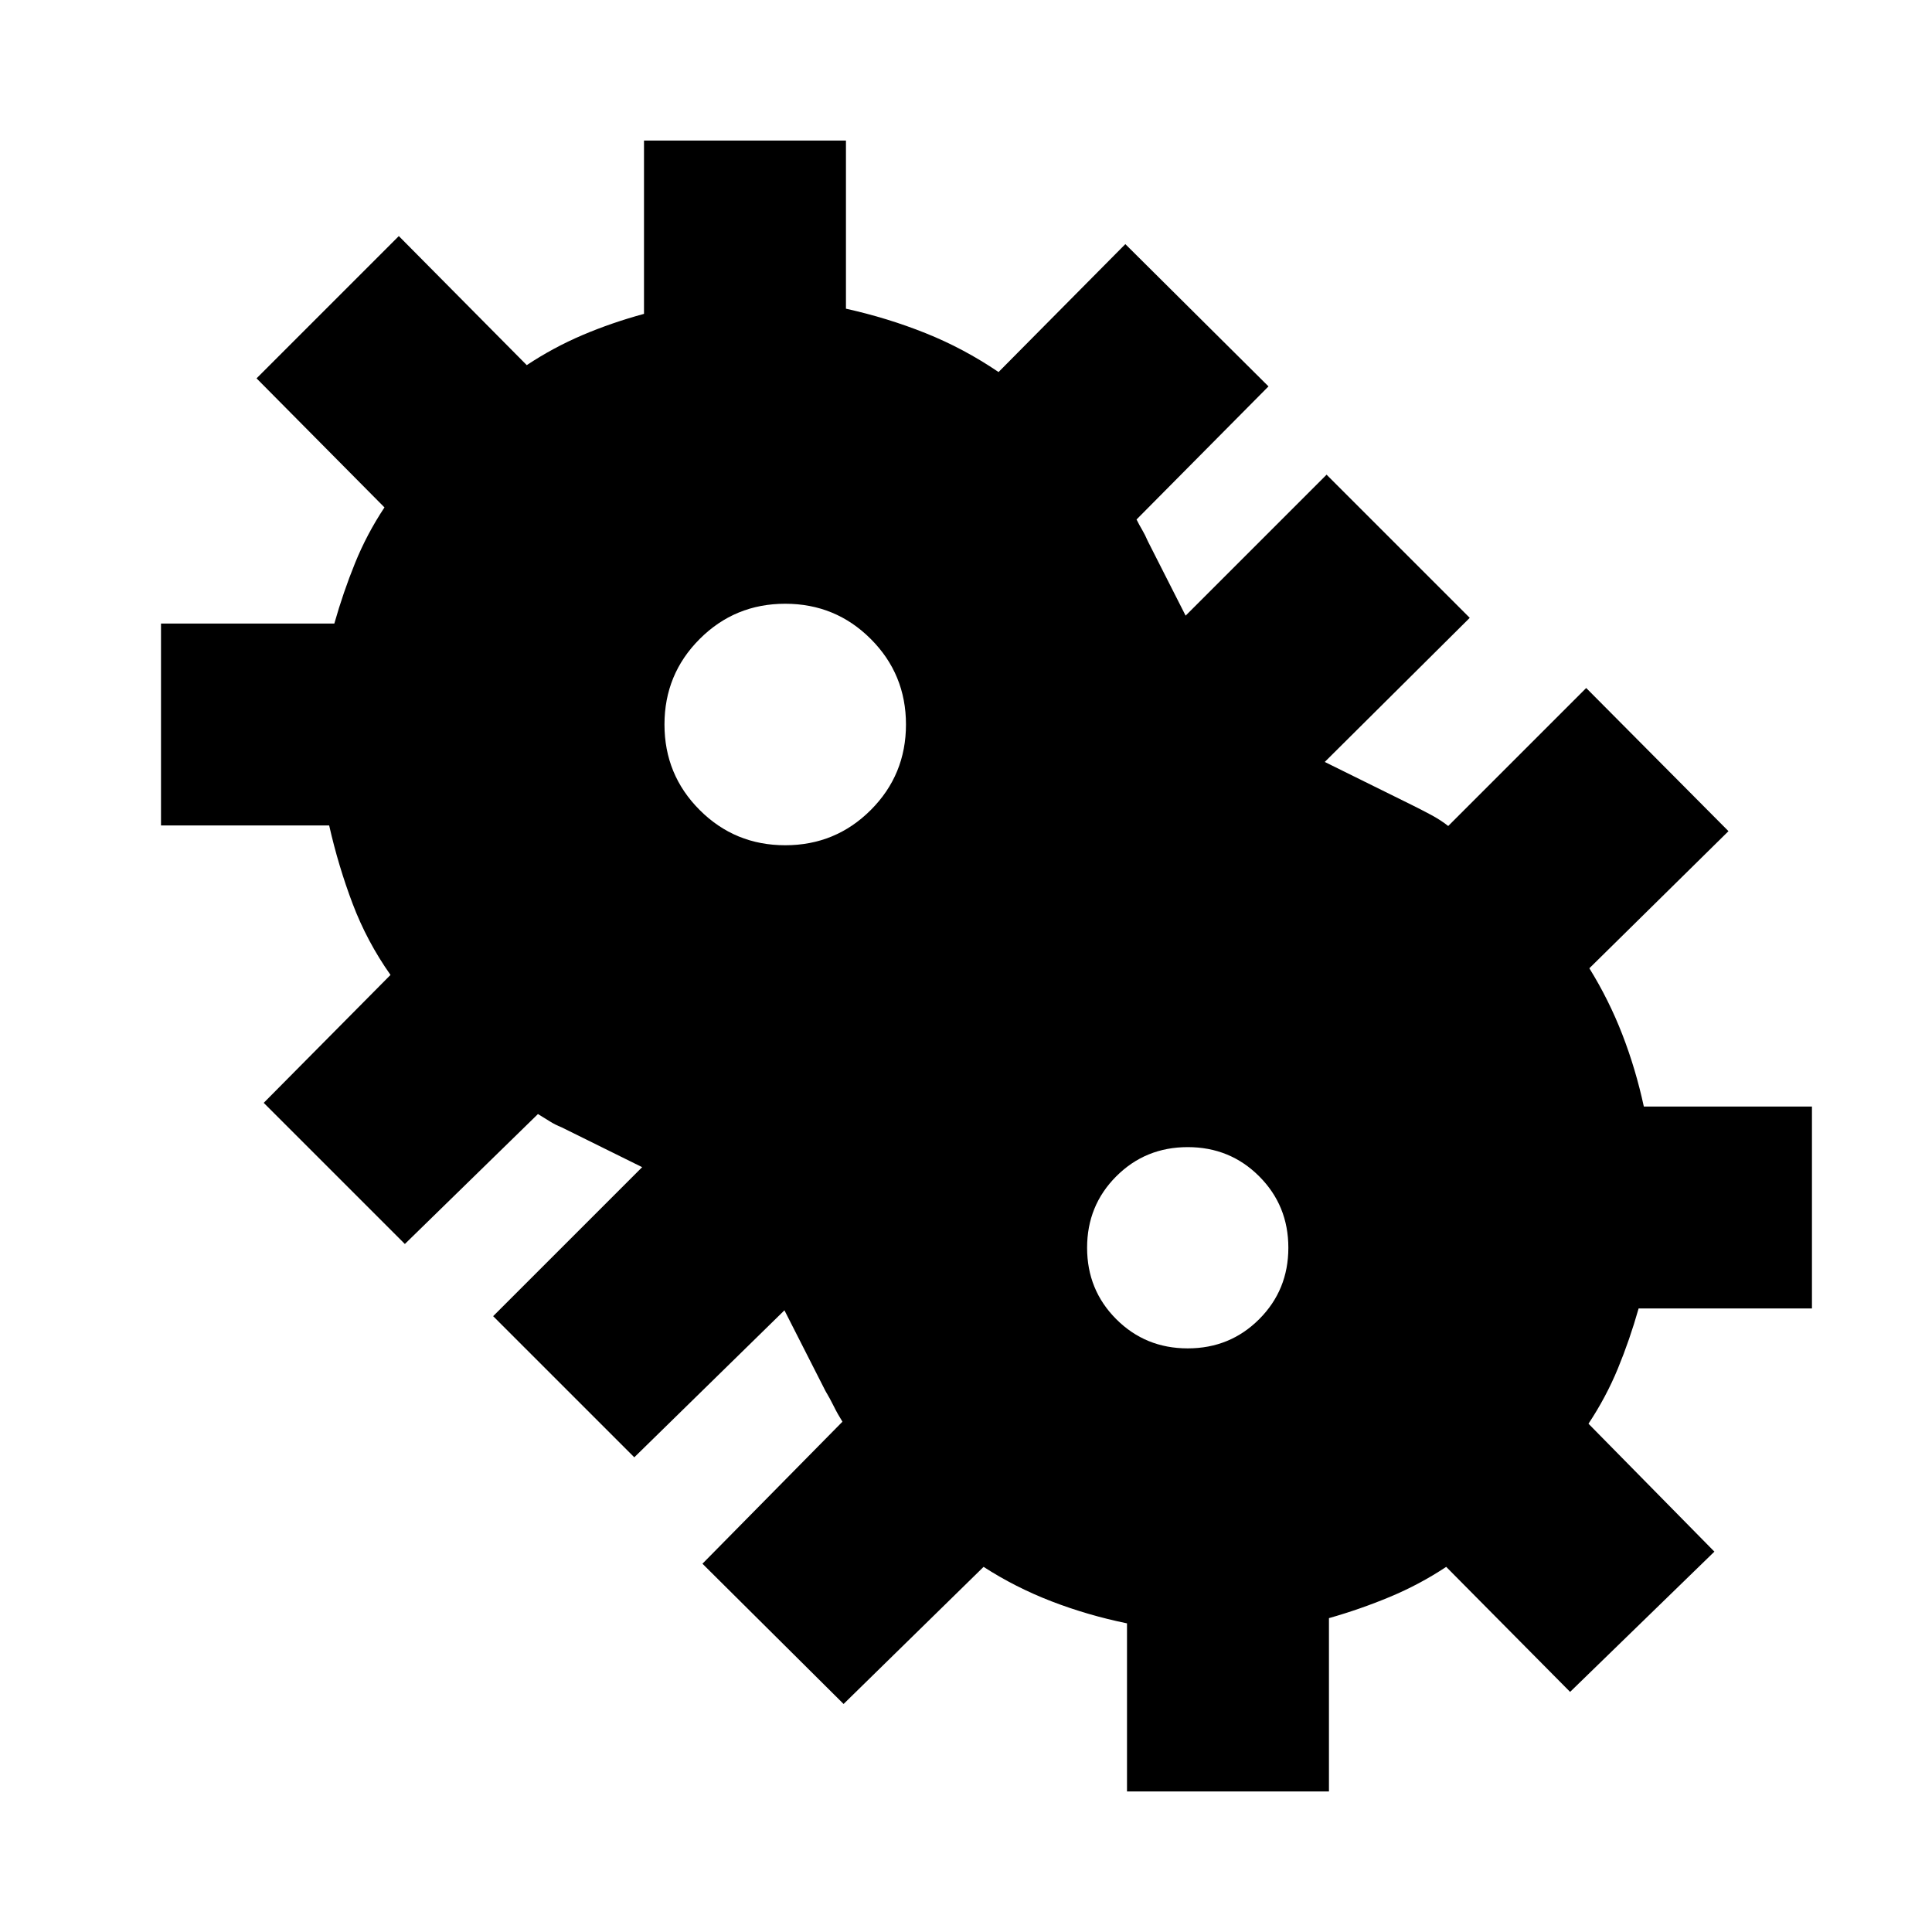 <svg xmlns="http://www.w3.org/2000/svg" height="24" viewBox="0 96 960 960" width="24"><path d="M419.174 942.696 349.043 873l69.566-70.565q-2.435-3.87-4.305-7.674-1.869-3.804-4.134-7.586l-20.387-40.087-74.609 73.043L245.043 750l74.044-74.043-40-19.783q-3.273-1.321-5.891-2.973-2.618-1.653-5.891-3.635l-66.131 64.565L131.043 644l63-63.565q-11.702-16.575-18.807-35.331-7.106-18.756-11.671-38.93H80V405.826h86.13q4.435-15.609 10.305-30.065 5.869-14.457 14.608-27.631L127.478 284l70.696-70.696 63.566 64.13q13.173-8.739 27.635-14.906 14.462-6.167 30.625-10.572v-86.13h100.349v83.565q20.608 4.565 39.565 12.152 18.956 7.587 36.26 19.326l63-63.565L630.306 288l-65.566 66.13q1.435 2.87 2.805 5.174 1.369 2.305 2.804 5.609l18.782 36.999 70.043-70.043L730.306 403l-72.044 71.609 43.237 21.362q4.632 2.289 9.499 4.89 4.867 2.601 8.611 5.573l68.565-68.565L858.871 509l-69.131 68.13q9.739 15.74 16.391 32.913 6.653 17.174 10.679 35.783h83.539v100.348h-86.131q-4.434 15.609-10.304 29.848-5.869 14.239-14.608 27.413L851.871 867l-71.697 69.696-61.565-62.13q-13.174 8.739-27.913 14.891-14.739 6.152-30.347 10.587v86.13H560v-83.539q-19.609-4.026-37.565-10.961-17.956-6.934-33.695-17.108l-69.566 68.13Zm-29-426.696q25 0 42.5-17.5t17.5-42.5q0-25-17.5-42.5t-42.5-17.5q-25 0-42.5 17.5t-17.5 42.5q0 25 17.5 42.5t42.5 17.5Zm200 250q21 0 35.5-14.5t14.5-35.5q0-21-14.5-35.5t-35.5-14.5q-21 0-35.5 14.5t-14.5 35.5q0 21 14.5 35.5t35.5 14.5Z"/></svg>